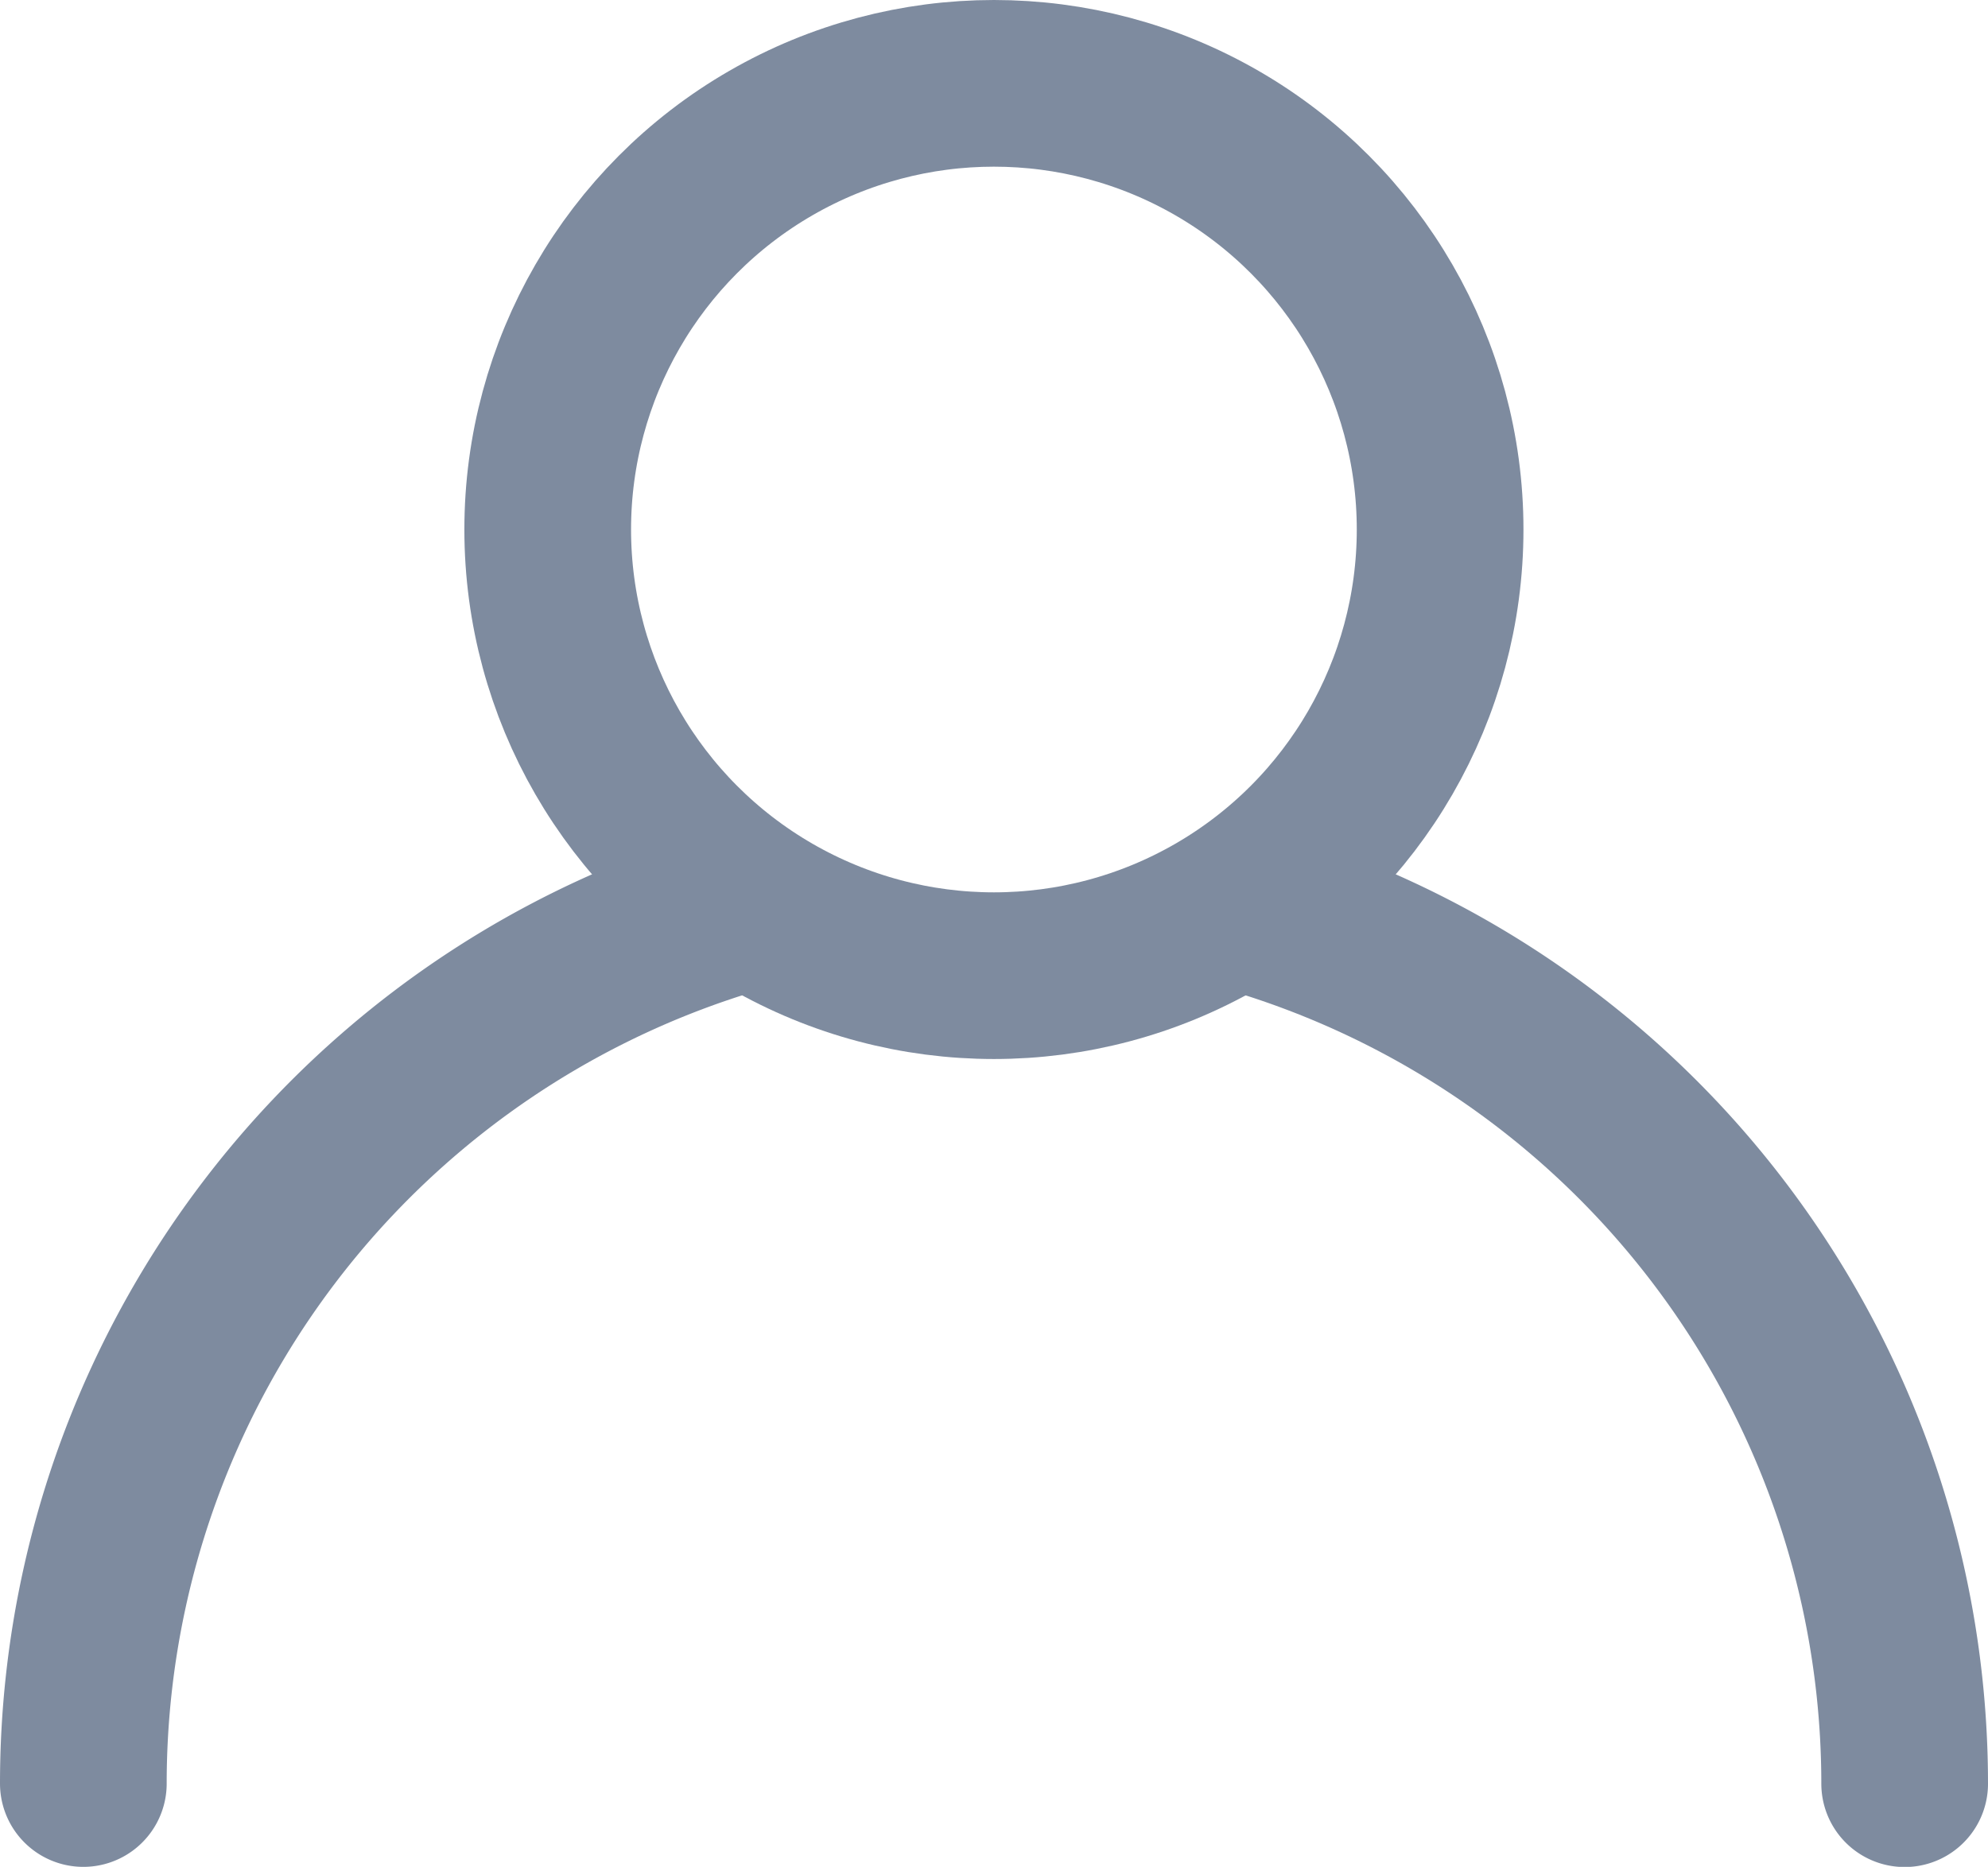 <svg xmlns="http://www.w3.org/2000/svg" width="11.927" height="11.201" viewBox="0 0 11.927 11.201">
  <g id="Group_4514" data-name="Group 4514" transform="translate(0.5 0.5)">
    <path id="Path_4844" data-name="Path 4844" d="M61.47-61.366a5.466,5.466,0,0,1,3.97,5.257" transform="translate(-54.513 66.311)" fill="none" stroke="#7e8b9f" stroke-linecap="round" stroke-miterlimit="10" stroke-width="1"/>
    <path id="Path_4845" data-name="Path 4845" d="M8.045-56.166a5.466,5.466,0,0,1,4-5.265" transform="translate(-8.045 66.367)" fill="none" stroke="#7e8b9f" stroke-linecap="round" stroke-miterlimit="10" stroke-width="1"/>
    <ellipse id="Ellipse_1298" data-name="Ellipse 1298" cx="2.677" cy="2.677" rx="2.677" ry="2.677" transform="translate(2.786)" fill="none" stroke="#7e8b9f" stroke-miterlimit="10" stroke-width="1"/>
  </g>
</svg>
